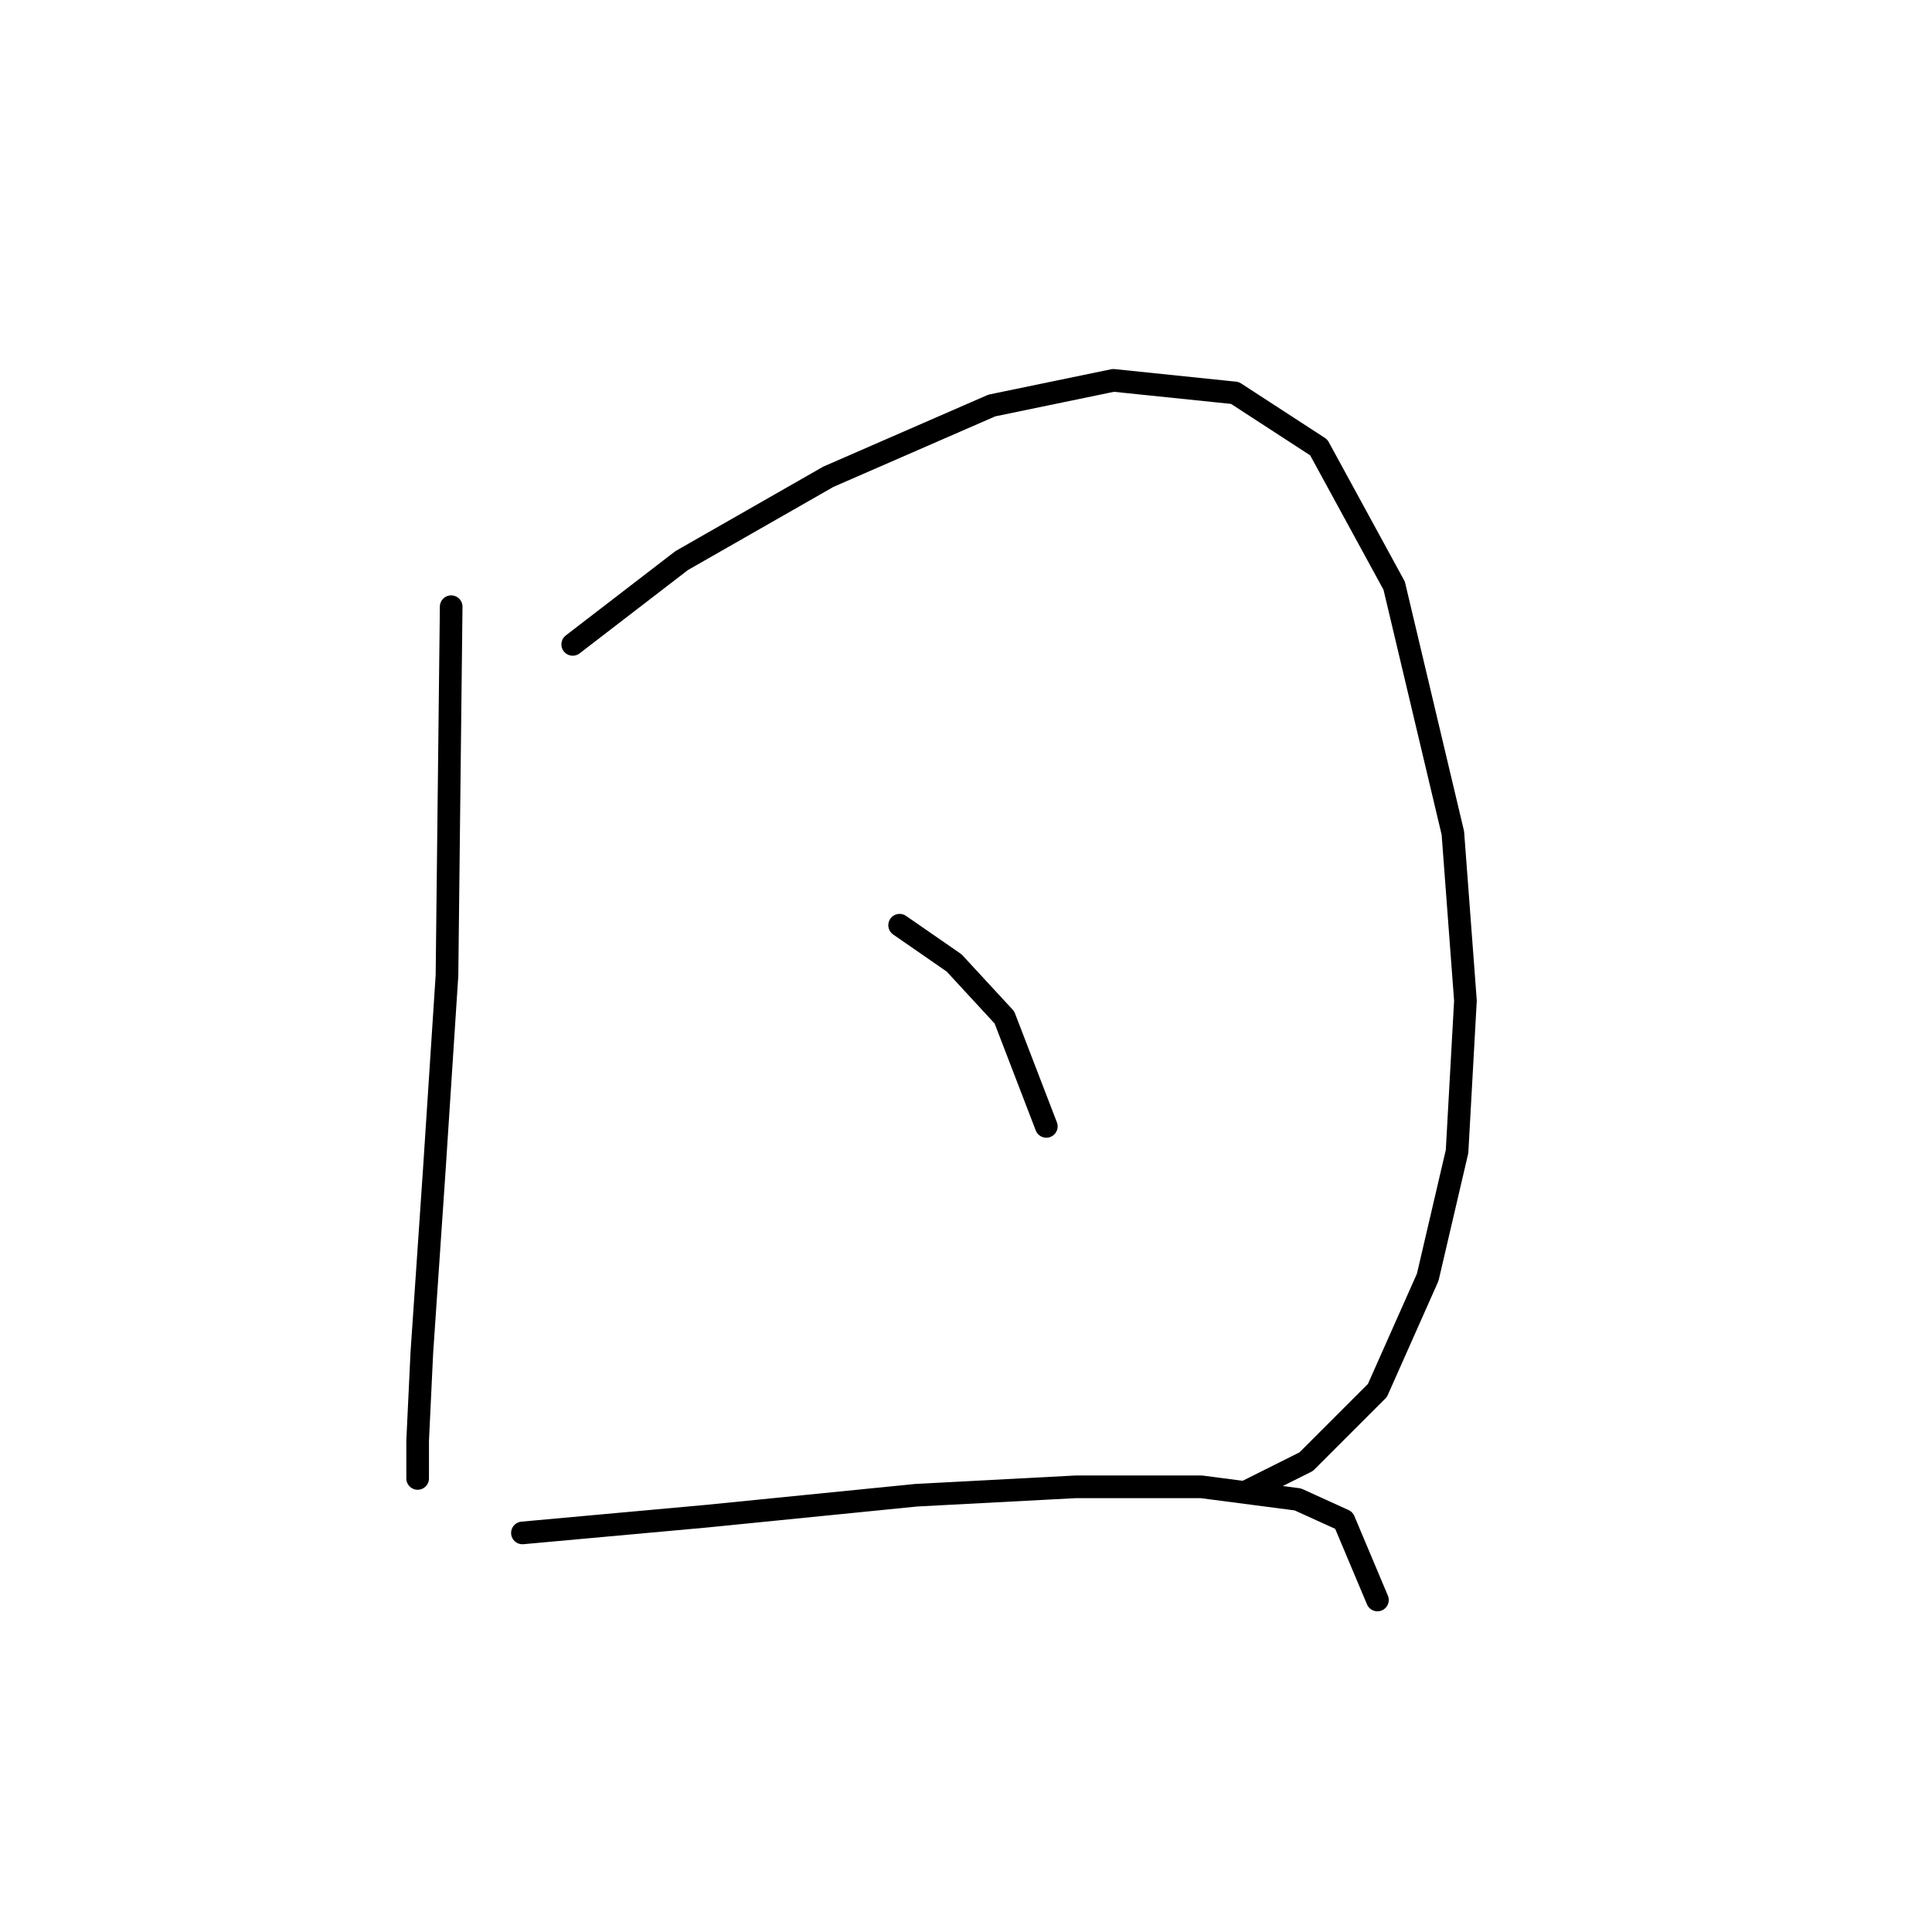 <?xml version="1.0" standalone="no"?>
    <svg width="256" height="256" xmlns="http://www.w3.org/2000/svg" version="1.1">
    <polyline stroke="black" stroke-width="3" stroke-linecap="round" fill="transparent" stroke-linejoin="round" points="59.783 80.388 59.227 129.259 57.561 154.805 55.895 179.241 55.34 190.903 55.34 195.901 55.34 194.235 55.34 194.235 " />
        <polyline stroke="black" stroke-width="3" stroke-linecap="round" fill="transparent" stroke-linejoin="round" points="75.888 85.386 90.327 74.279 109.764 63.172 131.423 53.731 147.528 50.399 163.634 52.065 174.741 59.285 184.737 77.611 192.512 110.377 194.178 132.591 193.067 152.584 189.18 169.244 182.516 184.239 173.075 193.68 165.3 197.567 165.3 197.567 " />
        <polyline stroke="black" stroke-width="3" stroke-linecap="round" fill="transparent" stroke-linejoin="round" points="119.205 122.595 126.425 127.593 133.089 134.812 138.643 149.252 138.643 149.252 " />
        <polyline stroke="black" stroke-width="3" stroke-linecap="round" fill="transparent" stroke-linejoin="round" points="69.224 203.121 93.659 200.899 121.427 198.123 142.53 197.012 159.191 197.012 171.964 198.678 178.073 201.455 182.516 212.006 182.516 212.006 " />
        </svg>